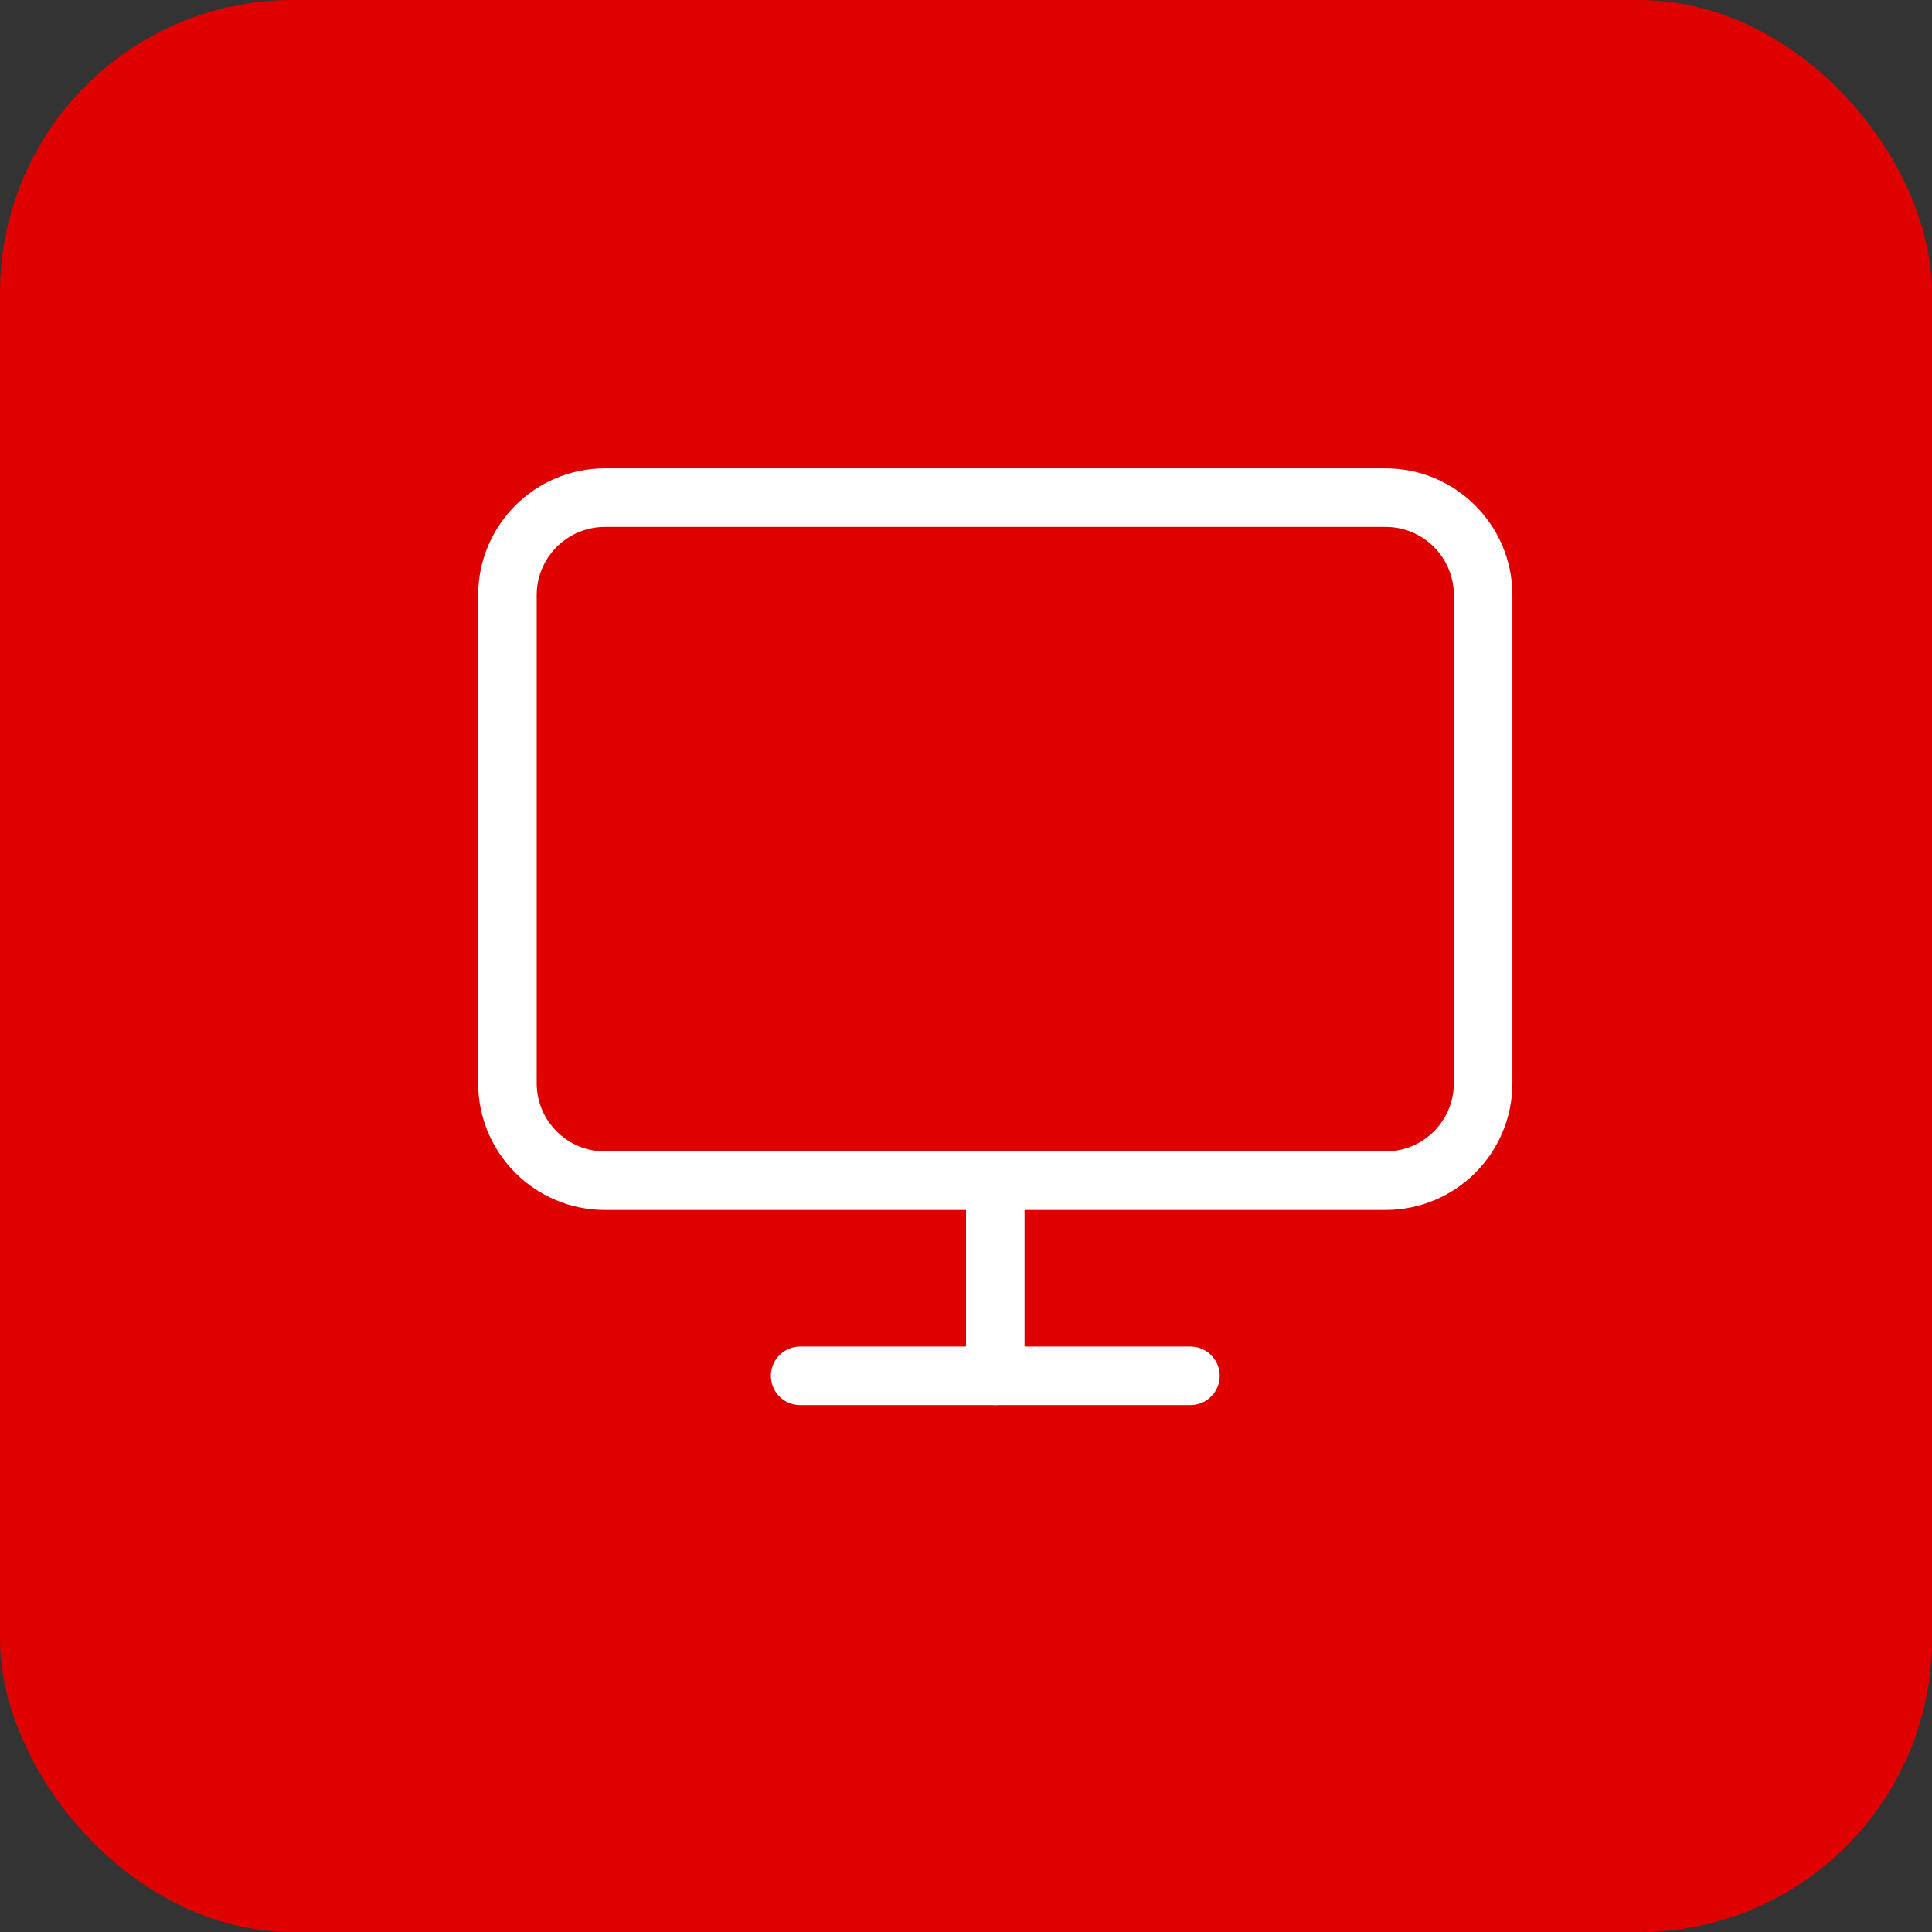 <svg width="33" height="33" viewBox="0 0 33 33" fill="none" xmlns="http://www.w3.org/2000/svg">
<rect x="0" y="0" width="33" height="33" fill="#333333" stroke="none"/>
<rect y="0" width="33" height="33" rx="5" fill="#DF0000"/>
<path d="M23.667 8.5H10.333C9.413 8.5 8.667 9.246 8.667 10.167V18.5C8.667 19.421 9.413 20.167 10.333 20.167H23.667C24.587 20.167 25.333 19.421 25.333 18.5V10.167C25.333 9.246 24.587 8.5 23.667 8.5Z" stroke="white" stroke-linecap="round" stroke-linejoin="round"/>
<path d="M13.667 23.5H20.333" stroke="white" stroke-linecap="round" stroke-linejoin="round"/>
<path d="M17 20.167V23.5" stroke="white" stroke-linecap="round" stroke-linejoin="round"/>
</svg>
